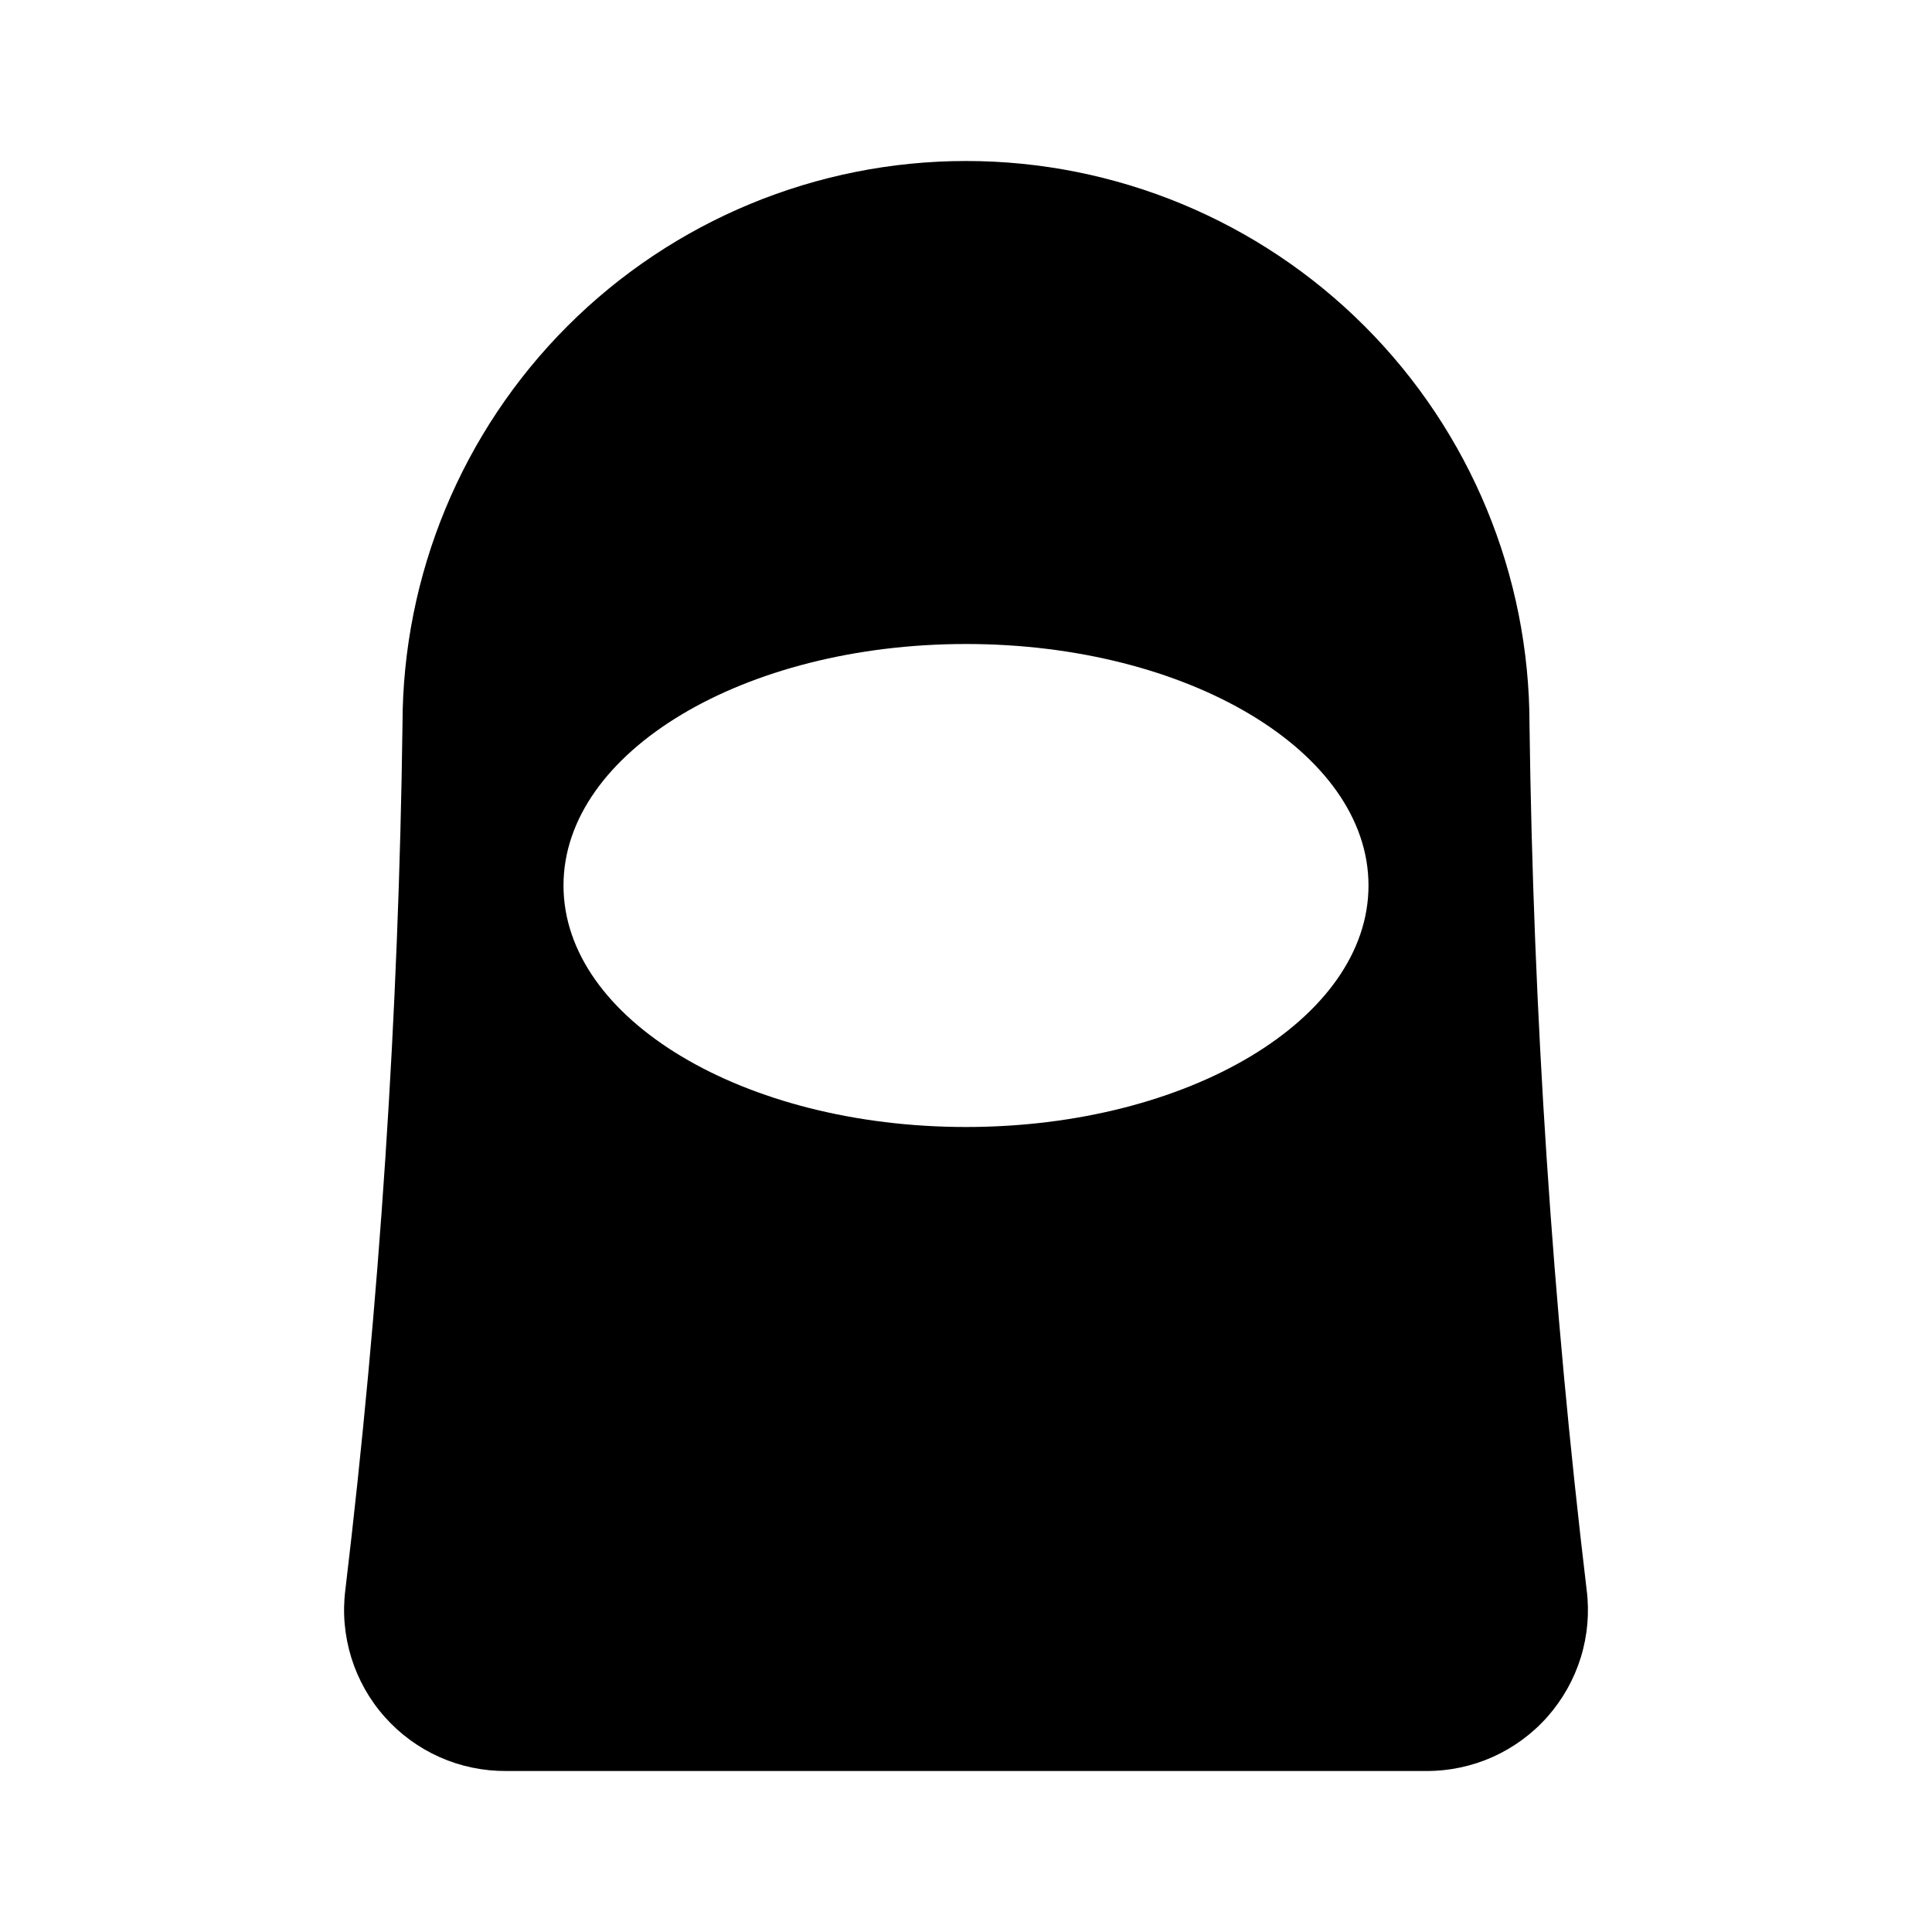 <svg width="24" height="24" viewBox="0 0 24 24" xmlns="http://www.w3.org/2000/svg">
<path d="M19.71 19.75C19.284 16.182 19.047 12.593 19 9C19 7.143 18.263 5.363 16.95 4.05C15.637 2.737 13.857 2 12 2C10.144 2 8.363 2.737 7.05 4.05C5.738 5.363 5 7.143 5 9C4.953 12.593 4.716 16.182 4.29 19.75C4.254 20.033 4.28 20.32 4.364 20.592C4.449 20.865 4.59 21.116 4.78 21.329C4.969 21.542 5.202 21.712 5.462 21.828C5.723 21.944 6.005 22.002 6.29 22H17.72C18.004 22.001 18.285 21.941 18.545 21.825C18.804 21.708 19.036 21.538 19.224 21.325C19.412 21.112 19.553 20.861 19.637 20.59C19.721 20.318 19.746 20.032 19.71 19.75ZM12 14C9.24 14 7 12.66 7 11C7 9.34 9.24 8 12 8C14.76 8 17 9.34 17 11C17 12.66 14.76 14 12 14Z"/>
</svg>

